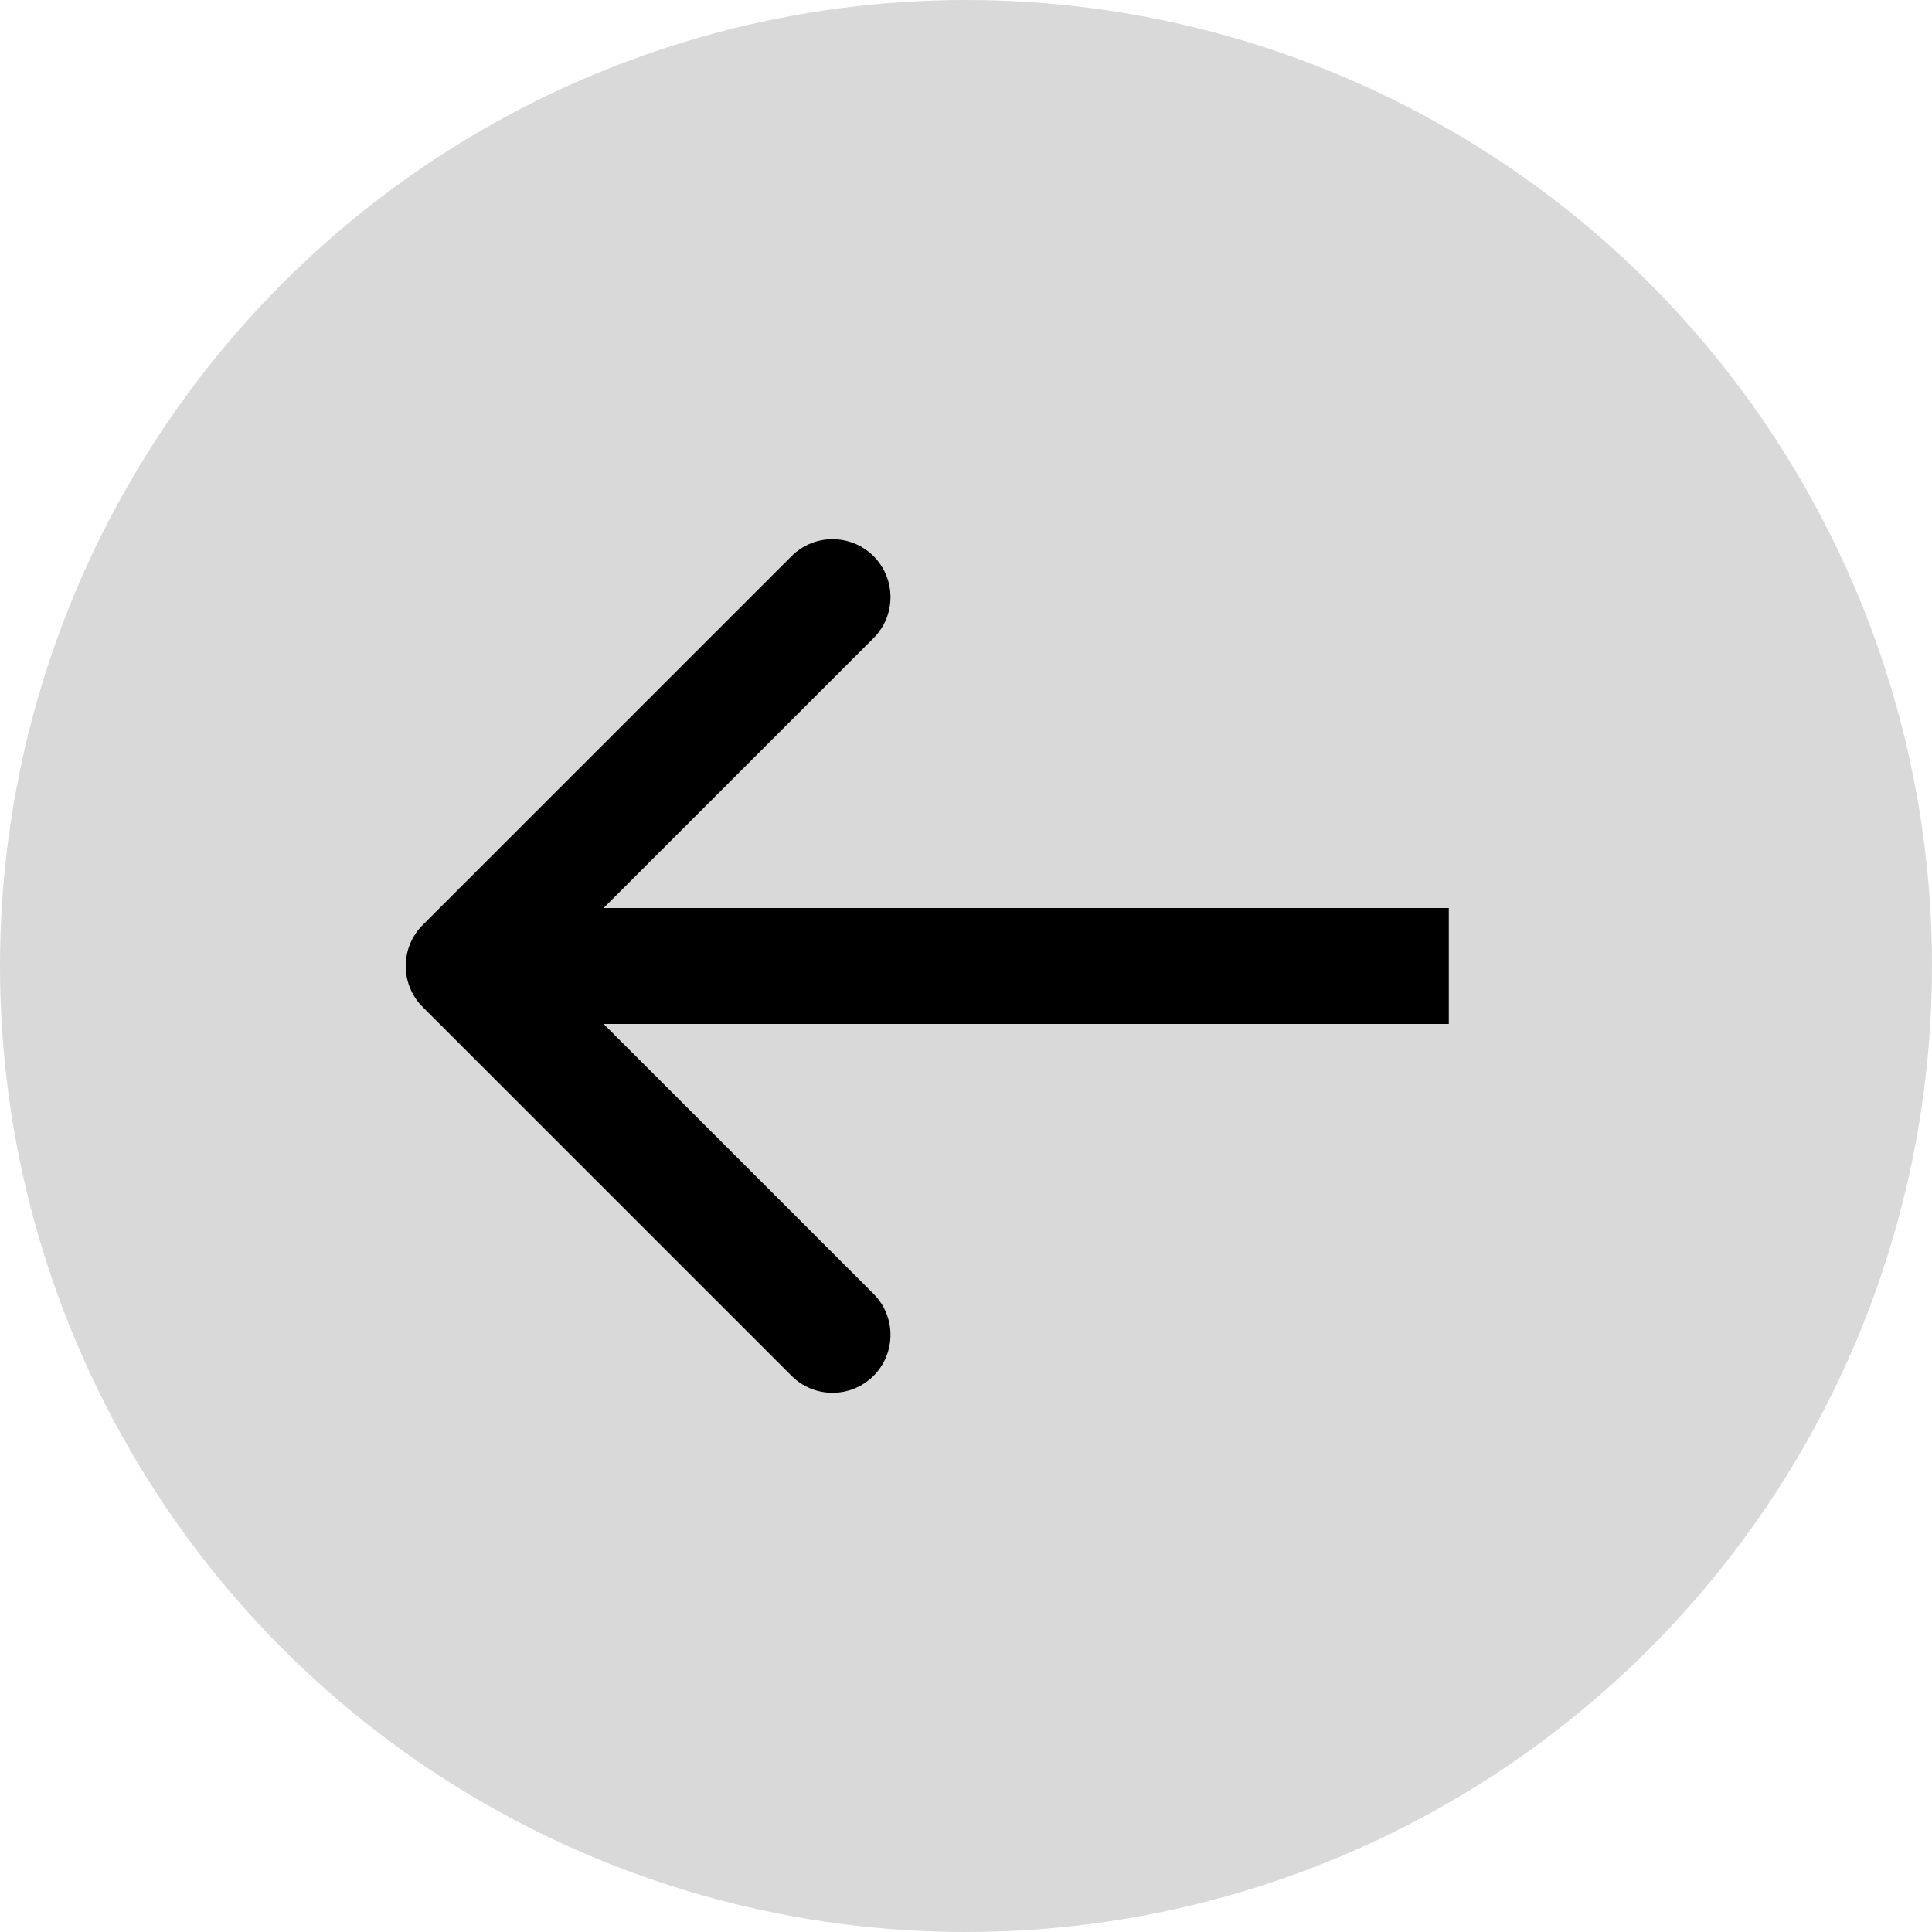 <svg width="50" height="50" viewBox="0 0 50 50" fill="none" xmlns="http://www.w3.org/2000/svg">
<circle cx="25" cy="25" r="25" fill="#D9D9D9"/>
<path d="M10.939 23.939C10.354 24.525 10.354 25.475 10.939 26.061L20.485 35.607C21.071 36.192 22.021 36.192 22.607 35.607C23.192 35.021 23.192 34.071 22.607 33.485L14.121 25L22.607 16.515C23.192 15.929 23.192 14.979 22.607 14.393C22.021 13.808 21.071 13.808 20.485 14.393L10.939 23.939ZM37.495 23.5L12 23.5V26.5L37.495 26.5V23.5Z" fill="black"/>
</svg>
